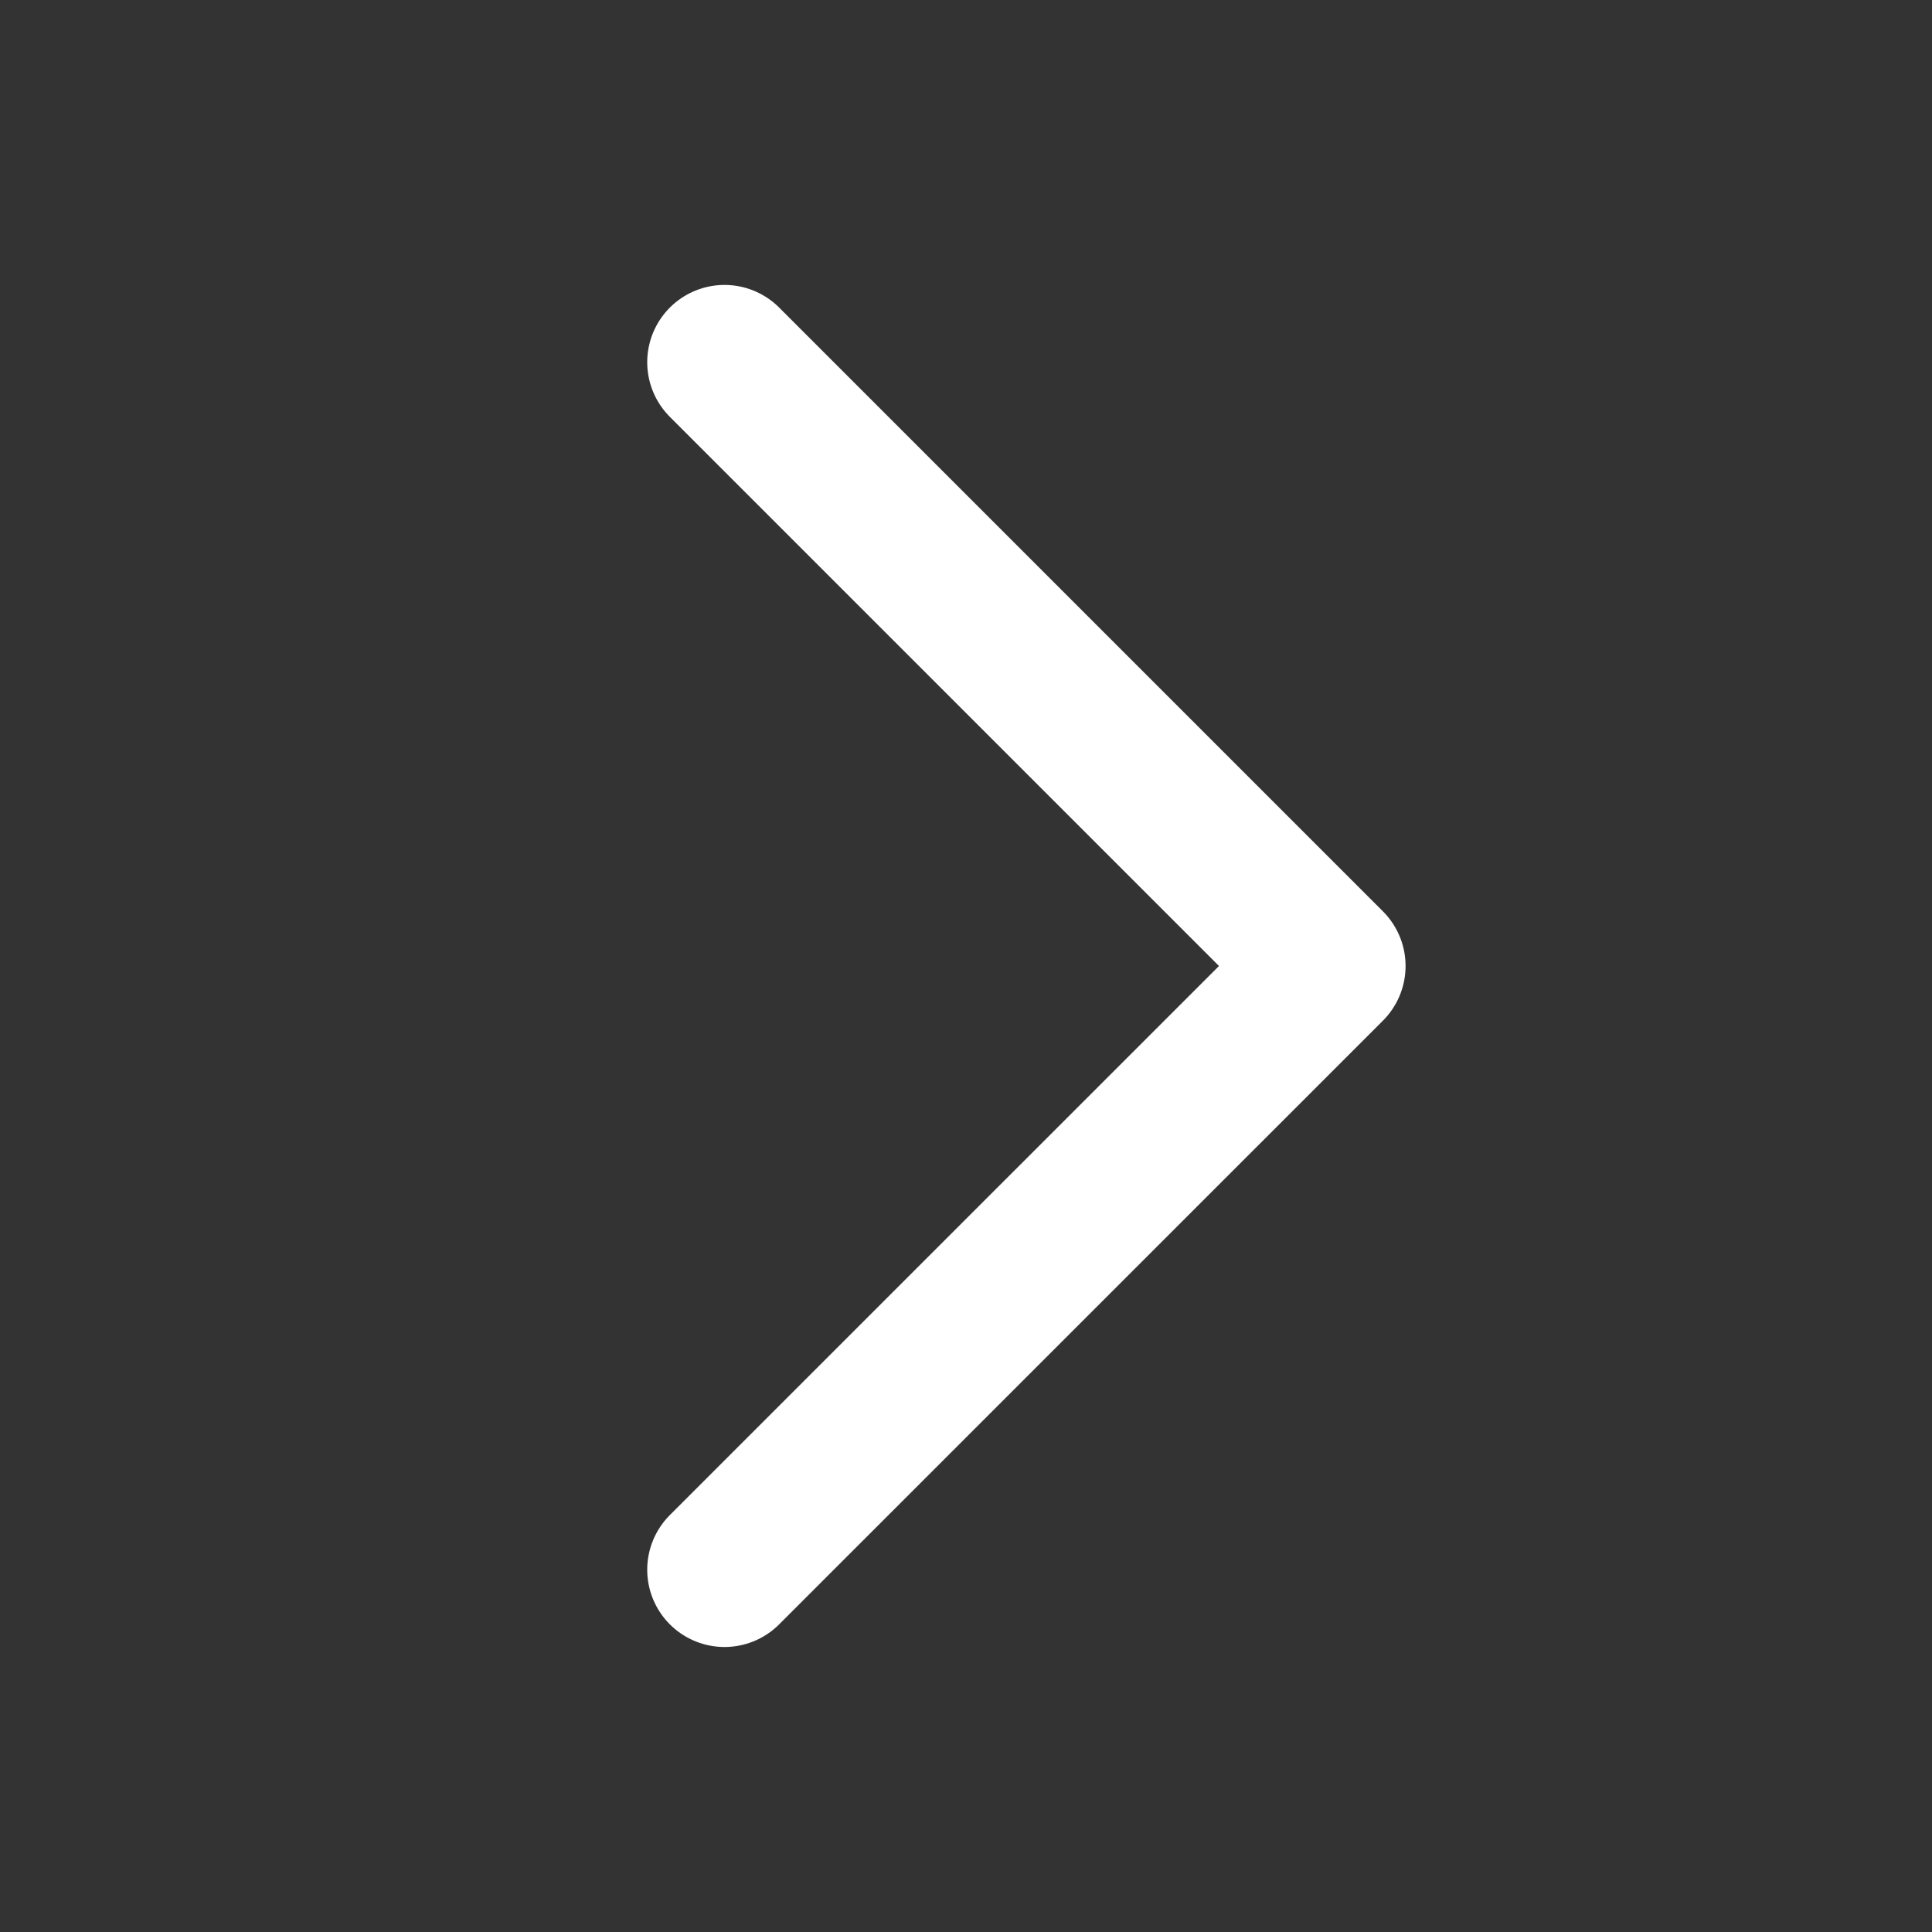 <svg width="25" height="25" viewBox="0 0 25 25" fill="none" xmlns="http://www.w3.org/2000/svg">
<rect x="0" y="0" width="25" height="25" fill="#333333" stroke="none"/>
<path d="M9.375 4.687L17.188 12.5L9.375 20.312" stroke="white" stroke-width="2" stroke-linecap="round" stroke-linejoin="round"/>
</svg>
